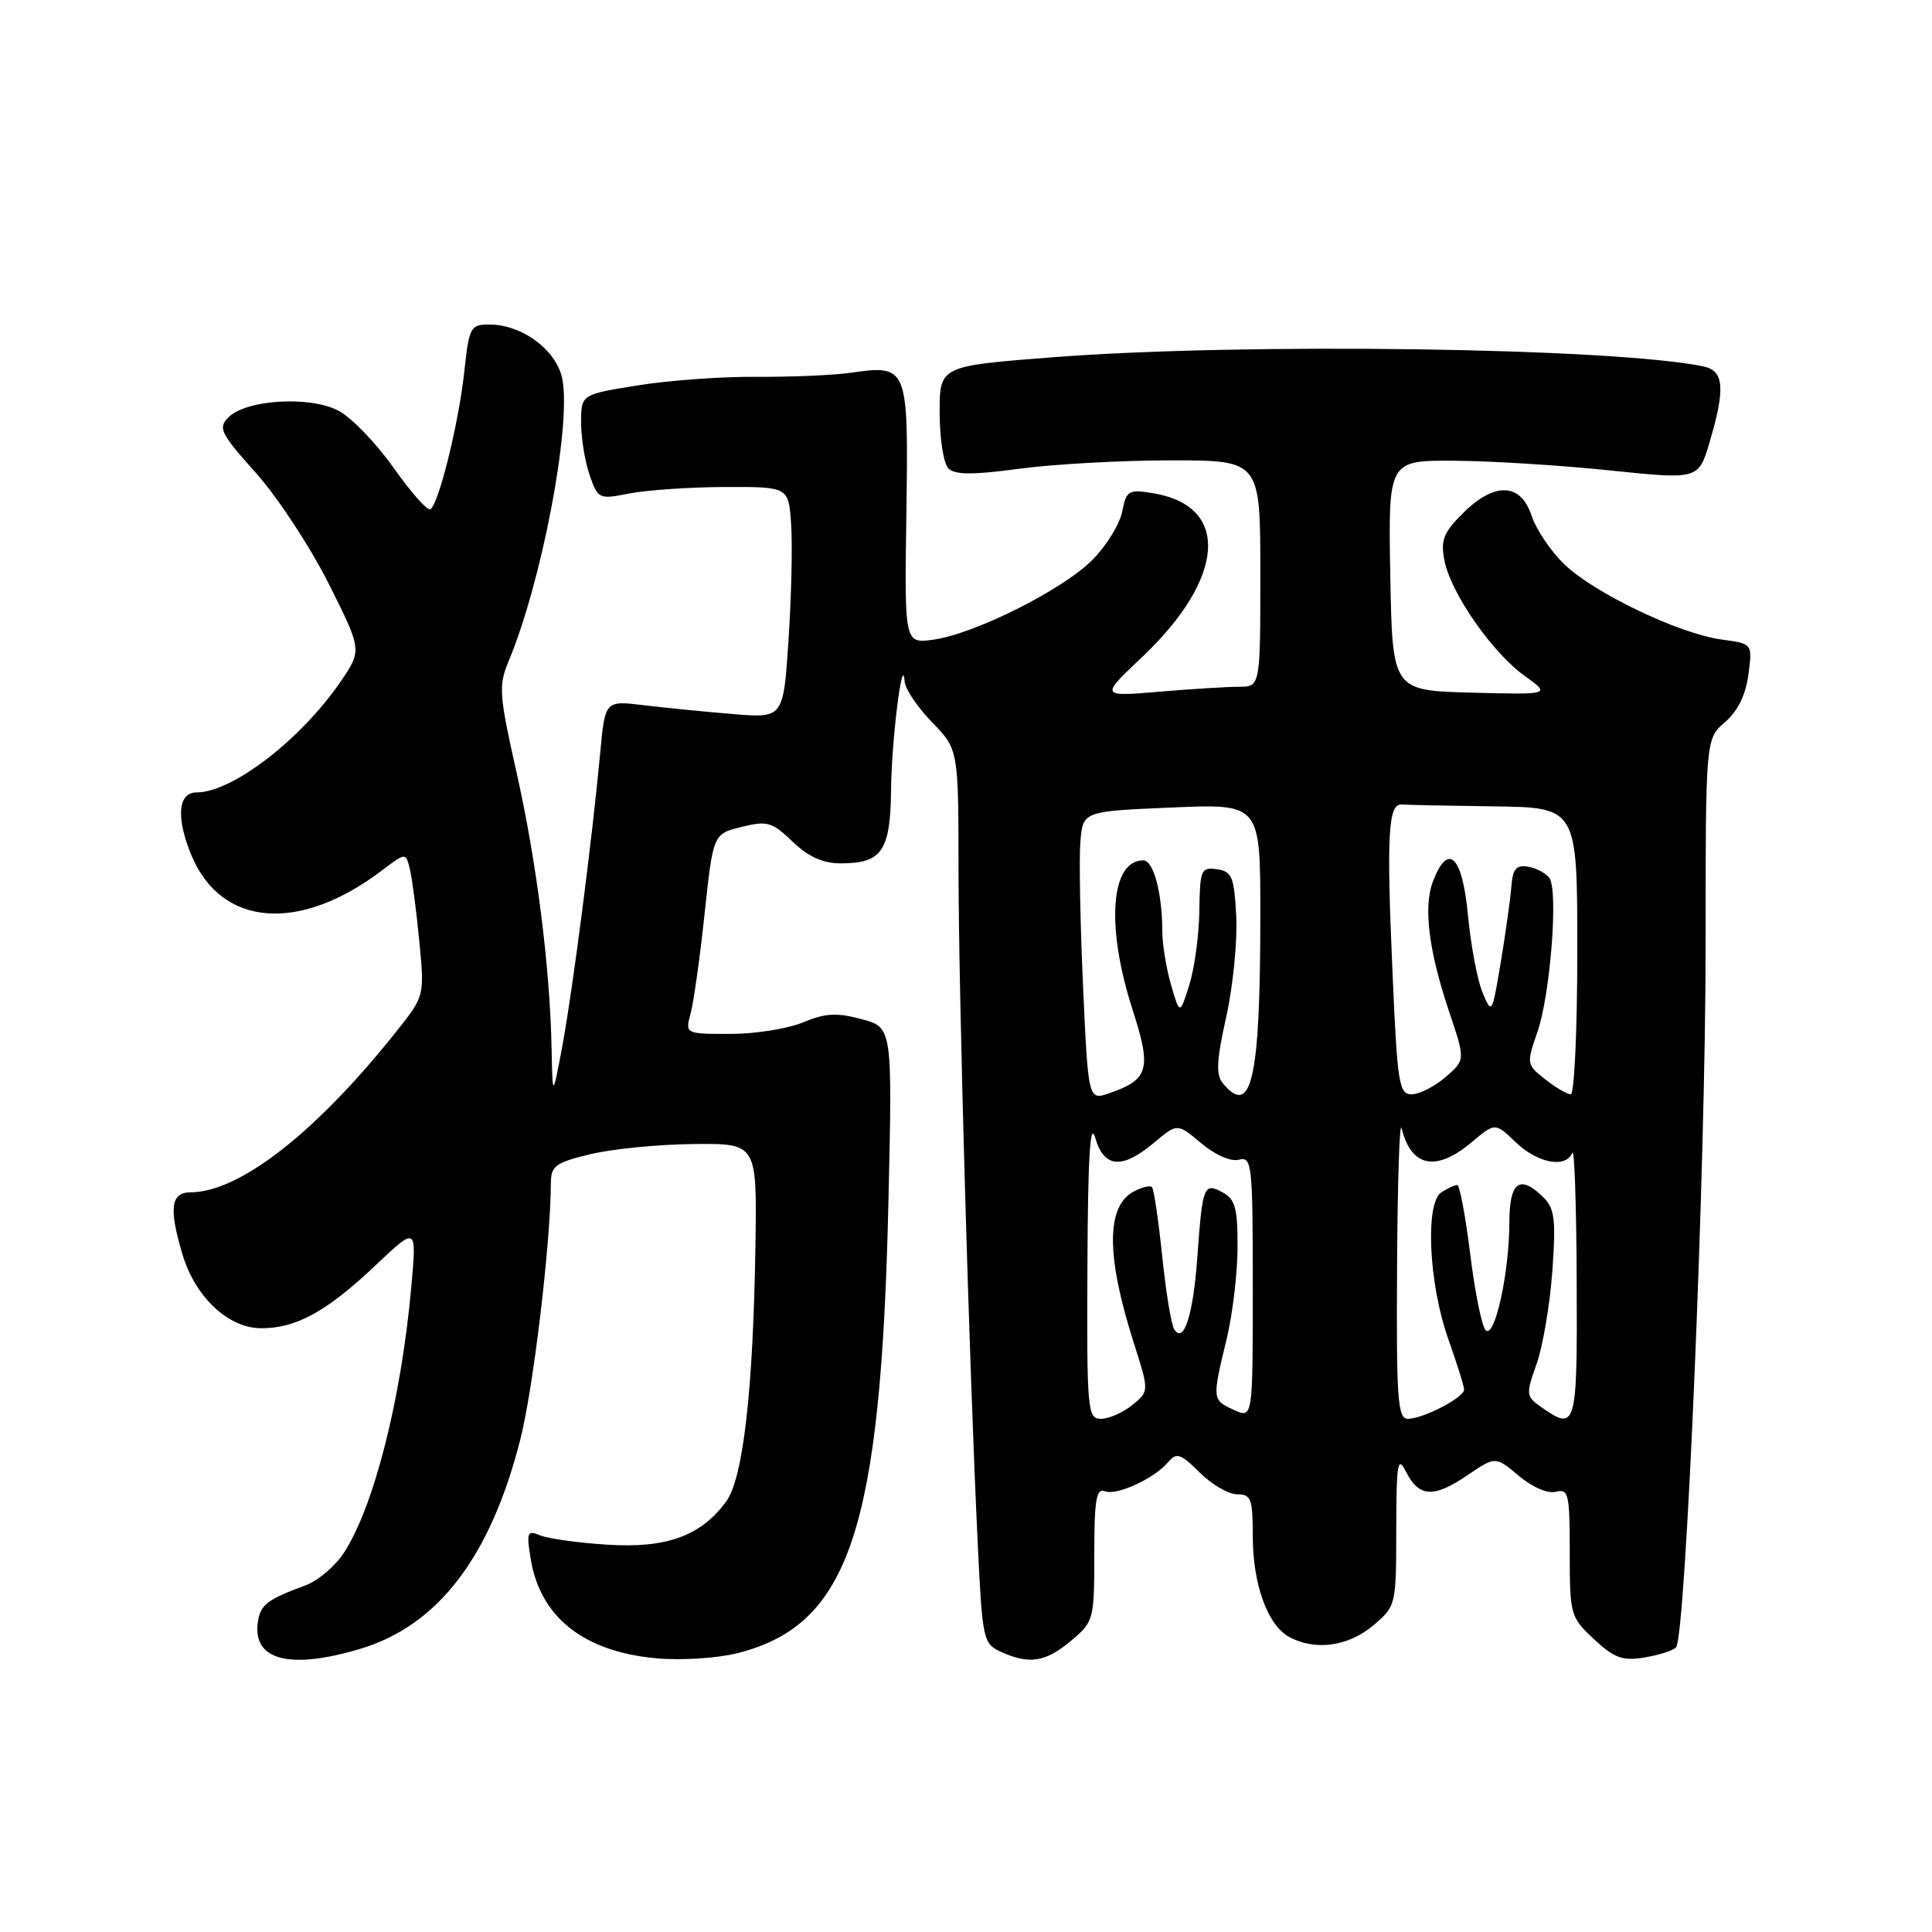 <?xml version="1.0" encoding="UTF-8" standalone="no"?>
<!DOCTYPE svg PUBLIC "-//W3C//DTD SVG 1.1//EN" "http://www.w3.org/Graphics/SVG/1.1/DTD/svg11.dtd" >
<svg xmlns="http://www.w3.org/2000/svg" xmlns:xlink="http://www.w3.org/1999/xlink" version="1.1" viewBox="0 0 256 256">
 <g >
 <path fill="currentColor"
d=" M 47.67 218.50 C 58.01 215.43 64.97 206.36 68.94 190.75 C 70.66 184.01 72.96 164.75 72.99 156.85 C 73.00 154.48 73.56 154.06 78.25 152.93 C 81.14 152.24 87.28 151.63 91.90 151.59 C 100.30 151.50 100.30 151.50 100.10 165.00 C 99.80 184.25 98.48 195.87 96.22 198.96 C 92.88 203.52 88.33 205.18 80.50 204.68 C 76.65 204.44 72.64 203.88 71.59 203.45 C 69.85 202.73 69.74 203.01 70.32 206.56 C 71.57 214.28 77.35 218.86 86.95 219.73 C 90.23 220.03 95.03 219.73 97.69 219.06 C 112.52 215.33 116.73 202.79 117.72 159.32 C 118.25 136.14 118.25 136.14 114.16 135.04 C 110.88 134.16 109.35 134.24 106.41 135.47 C 104.40 136.31 100.06 137.00 96.77 137.00 C 90.78 137.00 90.78 137.00 91.52 134.25 C 91.92 132.74 92.76 126.78 93.37 121.00 C 94.50 110.50 94.50 110.50 98.26 109.57 C 101.67 108.73 102.30 108.91 105.02 111.52 C 107.13 113.54 109.04 114.40 111.42 114.40 C 116.86 114.40 117.99 112.75 118.07 104.63 C 118.14 97.95 119.60 86.36 119.87 90.30 C 119.94 91.29 121.57 93.72 123.50 95.70 C 127.00 99.31 127.00 99.31 127.01 115.40 C 127.02 131.93 128.43 181.27 129.56 204.63 C 130.17 217.32 130.28 217.80 132.64 218.88 C 136.38 220.59 138.56 220.24 141.92 217.41 C 144.93 214.88 145.00 214.63 145.00 205.94 C 145.00 198.71 145.26 197.16 146.41 197.60 C 148.00 198.21 153.03 195.88 154.85 193.67 C 155.89 192.43 156.48 192.64 158.96 195.11 C 160.55 196.70 162.78 198.00 163.92 198.00 C 165.78 198.00 166.00 198.60 166.00 203.53 C 166.00 209.95 167.97 215.38 170.85 216.92 C 174.29 218.76 178.65 218.16 181.92 215.41 C 184.98 212.83 185.00 212.77 185.01 202.66 C 185.03 193.83 185.19 192.83 186.29 194.99 C 188.01 198.40 189.95 198.52 194.39 195.51 C 198.16 192.95 198.16 192.95 201.24 195.55 C 203.04 197.06 205.10 197.95 206.16 197.67 C 207.84 197.23 208.00 197.93 208.00 205.69 C 208.00 213.98 208.08 214.28 211.21 217.20 C 213.89 219.70 214.99 220.10 217.87 219.63 C 219.77 219.32 221.67 218.72 222.08 218.29 C 223.37 216.95 226.00 154.72 226.00 125.58 C 226.00 97.90 226.00 97.90 228.56 95.70 C 230.25 94.25 231.31 92.09 231.67 89.40 C 232.22 85.29 232.22 85.29 228.11 84.74 C 222.53 83.99 211.22 78.58 207.27 74.76 C 205.49 73.05 203.54 70.15 202.94 68.32 C 201.50 63.95 198.00 63.84 193.81 68.04 C 191.25 70.59 190.87 71.59 191.40 74.29 C 192.26 78.62 197.71 86.45 202.00 89.54 C 205.50 92.05 205.50 92.05 195.00 91.78 C 184.50 91.50 184.50 91.50 184.22 76.25 C 183.95 61.00 183.95 61.00 192.72 61.05 C 197.55 61.08 206.80 61.65 213.28 62.33 C 225.06 63.55 225.06 63.55 226.53 58.59 C 228.63 51.50 228.45 49.13 225.75 48.56 C 213.98 46.08 164.80 45.38 139.50 47.34 C 124.50 48.50 124.50 48.50 124.51 54.71 C 124.51 58.12 125.03 61.43 125.67 62.07 C 126.53 62.93 128.89 62.94 135.07 62.11 C 139.61 61.50 148.65 61.00 155.16 61.00 C 167.00 61.00 167.00 61.00 167.00 76.00 C 167.00 91.00 167.00 91.00 164.15 91.00 C 162.58 91.00 157.81 91.30 153.55 91.66 C 145.79 92.31 145.79 92.31 151.31 87.09 C 162.41 76.59 163.05 67.02 152.77 65.35 C 149.53 64.82 149.25 64.99 148.69 67.82 C 148.35 69.49 146.57 72.37 144.72 74.22 C 140.76 78.18 129.12 84.01 123.67 84.76 C 119.84 85.28 119.84 85.28 120.10 68.03 C 120.38 48.45 120.32 48.31 112.67 49.40 C 110.37 49.73 104.78 49.96 100.23 49.93 C 95.68 49.89 88.59 50.40 84.48 51.07 C 77.00 52.27 77.00 52.27 77.00 55.99 C 77.00 58.03 77.51 61.17 78.13 62.96 C 79.24 66.13 79.37 66.19 83.38 65.39 C 85.65 64.94 91.33 64.55 96.00 64.53 C 104.50 64.50 104.50 64.50 104.83 69.50 C 105.02 72.25 104.86 79.15 104.48 84.83 C 103.80 95.16 103.80 95.16 97.15 94.62 C 93.49 94.32 88.18 93.79 85.34 93.45 C 80.18 92.82 80.18 92.82 79.54 99.66 C 78.46 111.29 75.89 131.15 74.53 138.50 C 73.22 145.50 73.22 145.50 73.09 139.00 C 72.88 128.16 71.12 114.26 68.45 102.38 C 66.12 92.00 66.04 90.84 67.41 87.57 C 71.77 77.13 75.70 56.53 74.52 50.27 C 73.81 46.45 69.23 43.01 64.85 43.00 C 62.33 43.00 62.16 43.32 61.52 49.25 C 60.79 56.04 58.14 66.79 57.03 67.48 C 56.64 67.72 54.45 65.24 52.14 61.97 C 49.83 58.70 46.54 55.29 44.81 54.40 C 41.01 52.43 32.62 52.95 30.28 55.29 C 28.86 56.71 29.19 57.39 33.92 62.68 C 36.78 65.88 41.11 72.47 43.55 77.33 C 47.98 86.17 47.98 86.17 45.08 90.39 C 39.80 98.06 30.76 105.00 26.05 105.00 C 23.57 105.00 23.30 108.38 25.38 113.36 C 29.34 122.83 39.69 123.64 50.63 115.32 C 53.77 112.94 53.77 112.94 54.32 115.22 C 54.62 116.47 55.18 120.76 55.56 124.74 C 56.26 131.98 56.26 131.98 52.47 136.74 C 41.85 150.08 31.75 157.96 25.25 157.99 C 22.62 158.00 22.35 160.11 24.19 166.25 C 25.89 171.90 30.27 176.00 34.63 176.00 C 39.27 176.00 43.30 173.78 49.80 167.63 C 55.22 162.50 55.22 162.50 54.50 170.50 C 53.18 185.31 49.57 199.59 45.59 205.72 C 44.44 207.50 42.15 209.45 40.50 210.06 C 35.41 211.94 34.51 212.63 34.17 214.91 C 33.42 219.97 38.33 221.28 47.67 218.50 Z  M 144.09 167.75 C 144.15 153.36 144.45 148.44 145.12 150.75 C 146.28 154.78 148.68 154.98 152.92 151.41 C 156.00 148.82 156.00 148.82 159.16 151.48 C 161.02 153.04 163.09 153.95 164.16 153.67 C 165.89 153.22 166.00 154.20 166.00 170.57 C 166.00 187.96 166.00 187.96 163.50 186.82 C 160.61 185.50 160.60 185.44 162.52 177.50 C 163.32 174.20 163.98 168.70 163.98 165.29 C 164.00 160.07 163.68 158.90 161.99 157.99 C 159.50 156.66 159.34 157.08 158.64 166.73 C 158.10 174.29 156.83 178.16 155.58 176.12 C 155.19 175.50 154.48 171.11 153.99 166.38 C 153.50 161.64 152.89 157.56 152.64 157.30 C 152.38 157.05 151.29 157.31 150.21 157.89 C 146.56 159.84 146.56 166.43 150.23 177.93 C 152.28 184.35 152.28 184.35 150.03 186.18 C 148.79 187.18 146.93 188.00 145.89 188.00 C 144.10 188.00 144.00 186.97 144.09 167.75 Z  M 185.12 167.75 C 185.18 156.61 185.45 148.40 185.72 149.50 C 186.99 154.65 190.28 155.32 194.98 151.37 C 198.11 148.73 198.11 148.73 200.86 151.37 C 203.77 154.15 207.49 154.84 208.34 152.75 C 208.62 152.06 208.88 159.71 208.92 169.75 C 209.01 189.18 208.86 189.69 204.27 186.48 C 202.19 185.02 202.16 184.79 203.61 180.73 C 204.43 178.40 205.37 172.88 205.69 168.46 C 206.18 161.70 206.00 160.14 204.56 158.71 C 201.41 155.56 200.00 156.56 200.00 161.95 C 200.00 168.59 198.06 177.46 196.86 176.26 C 196.35 175.75 195.43 171.21 194.81 166.17 C 194.19 161.13 193.41 157.01 193.09 157.02 C 192.77 157.02 191.82 157.46 191.00 157.98 C 188.81 159.37 189.31 170.12 191.90 177.41 C 193.05 180.66 194.00 183.68 194.00 184.13 C 194.00 185.18 188.57 188.00 186.55 188.00 C 185.20 188.00 185.01 185.42 185.12 167.75 Z  M 143.51 130.66 C 143.13 122.32 142.97 113.70 143.16 111.50 C 143.50 107.50 143.50 107.50 155.25 107.00 C 167.00 106.50 167.00 106.50 167.00 121.11 C 167.00 142.95 165.85 148.14 162.04 143.55 C 161.10 142.42 161.19 140.52 162.48 134.75 C 163.38 130.71 163.97 124.72 163.81 121.45 C 163.53 116.15 163.25 115.47 161.25 115.18 C 159.14 114.88 159.00 115.24 158.92 120.68 C 158.88 123.88 158.28 128.30 157.59 130.50 C 156.33 134.50 156.33 134.50 155.17 130.50 C 154.53 128.30 154.01 125.09 154.01 123.37 C 154.00 118.31 152.84 114.00 151.50 114.00 C 147.15 114.00 146.51 122.75 150.06 133.75 C 152.61 141.66 152.24 143.02 147.04 144.84 C 144.20 145.83 144.20 145.83 143.51 130.66 Z  M 184.51 128.75 C 183.71 110.51 183.94 106.46 185.75 106.60 C 186.44 106.66 191.95 106.77 198.00 106.85 C 209.00 107.00 209.00 107.00 209.00 126.00 C 209.00 136.45 208.61 145.00 208.13 145.00 C 207.66 145.00 206.13 144.11 204.75 143.02 C 202.28 141.07 202.25 140.94 203.71 136.77 C 205.42 131.85 206.50 118.05 205.31 116.35 C 204.86 115.72 203.60 115.04 202.50 114.85 C 200.90 114.57 200.45 115.11 200.26 117.50 C 200.13 119.15 199.50 123.65 198.86 127.50 C 197.71 134.39 197.67 134.45 196.44 131.50 C 195.75 129.85 194.89 125.24 194.51 121.25 C 193.77 113.39 191.89 111.56 189.89 116.75 C 188.57 120.15 189.30 125.99 192.06 134.18 C 194.17 140.45 194.17 140.45 191.53 142.73 C 190.08 143.98 188.06 145.00 187.05 145.00 C 185.37 145.00 185.15 143.60 184.51 128.75 Z "/>
</g>
</svg>